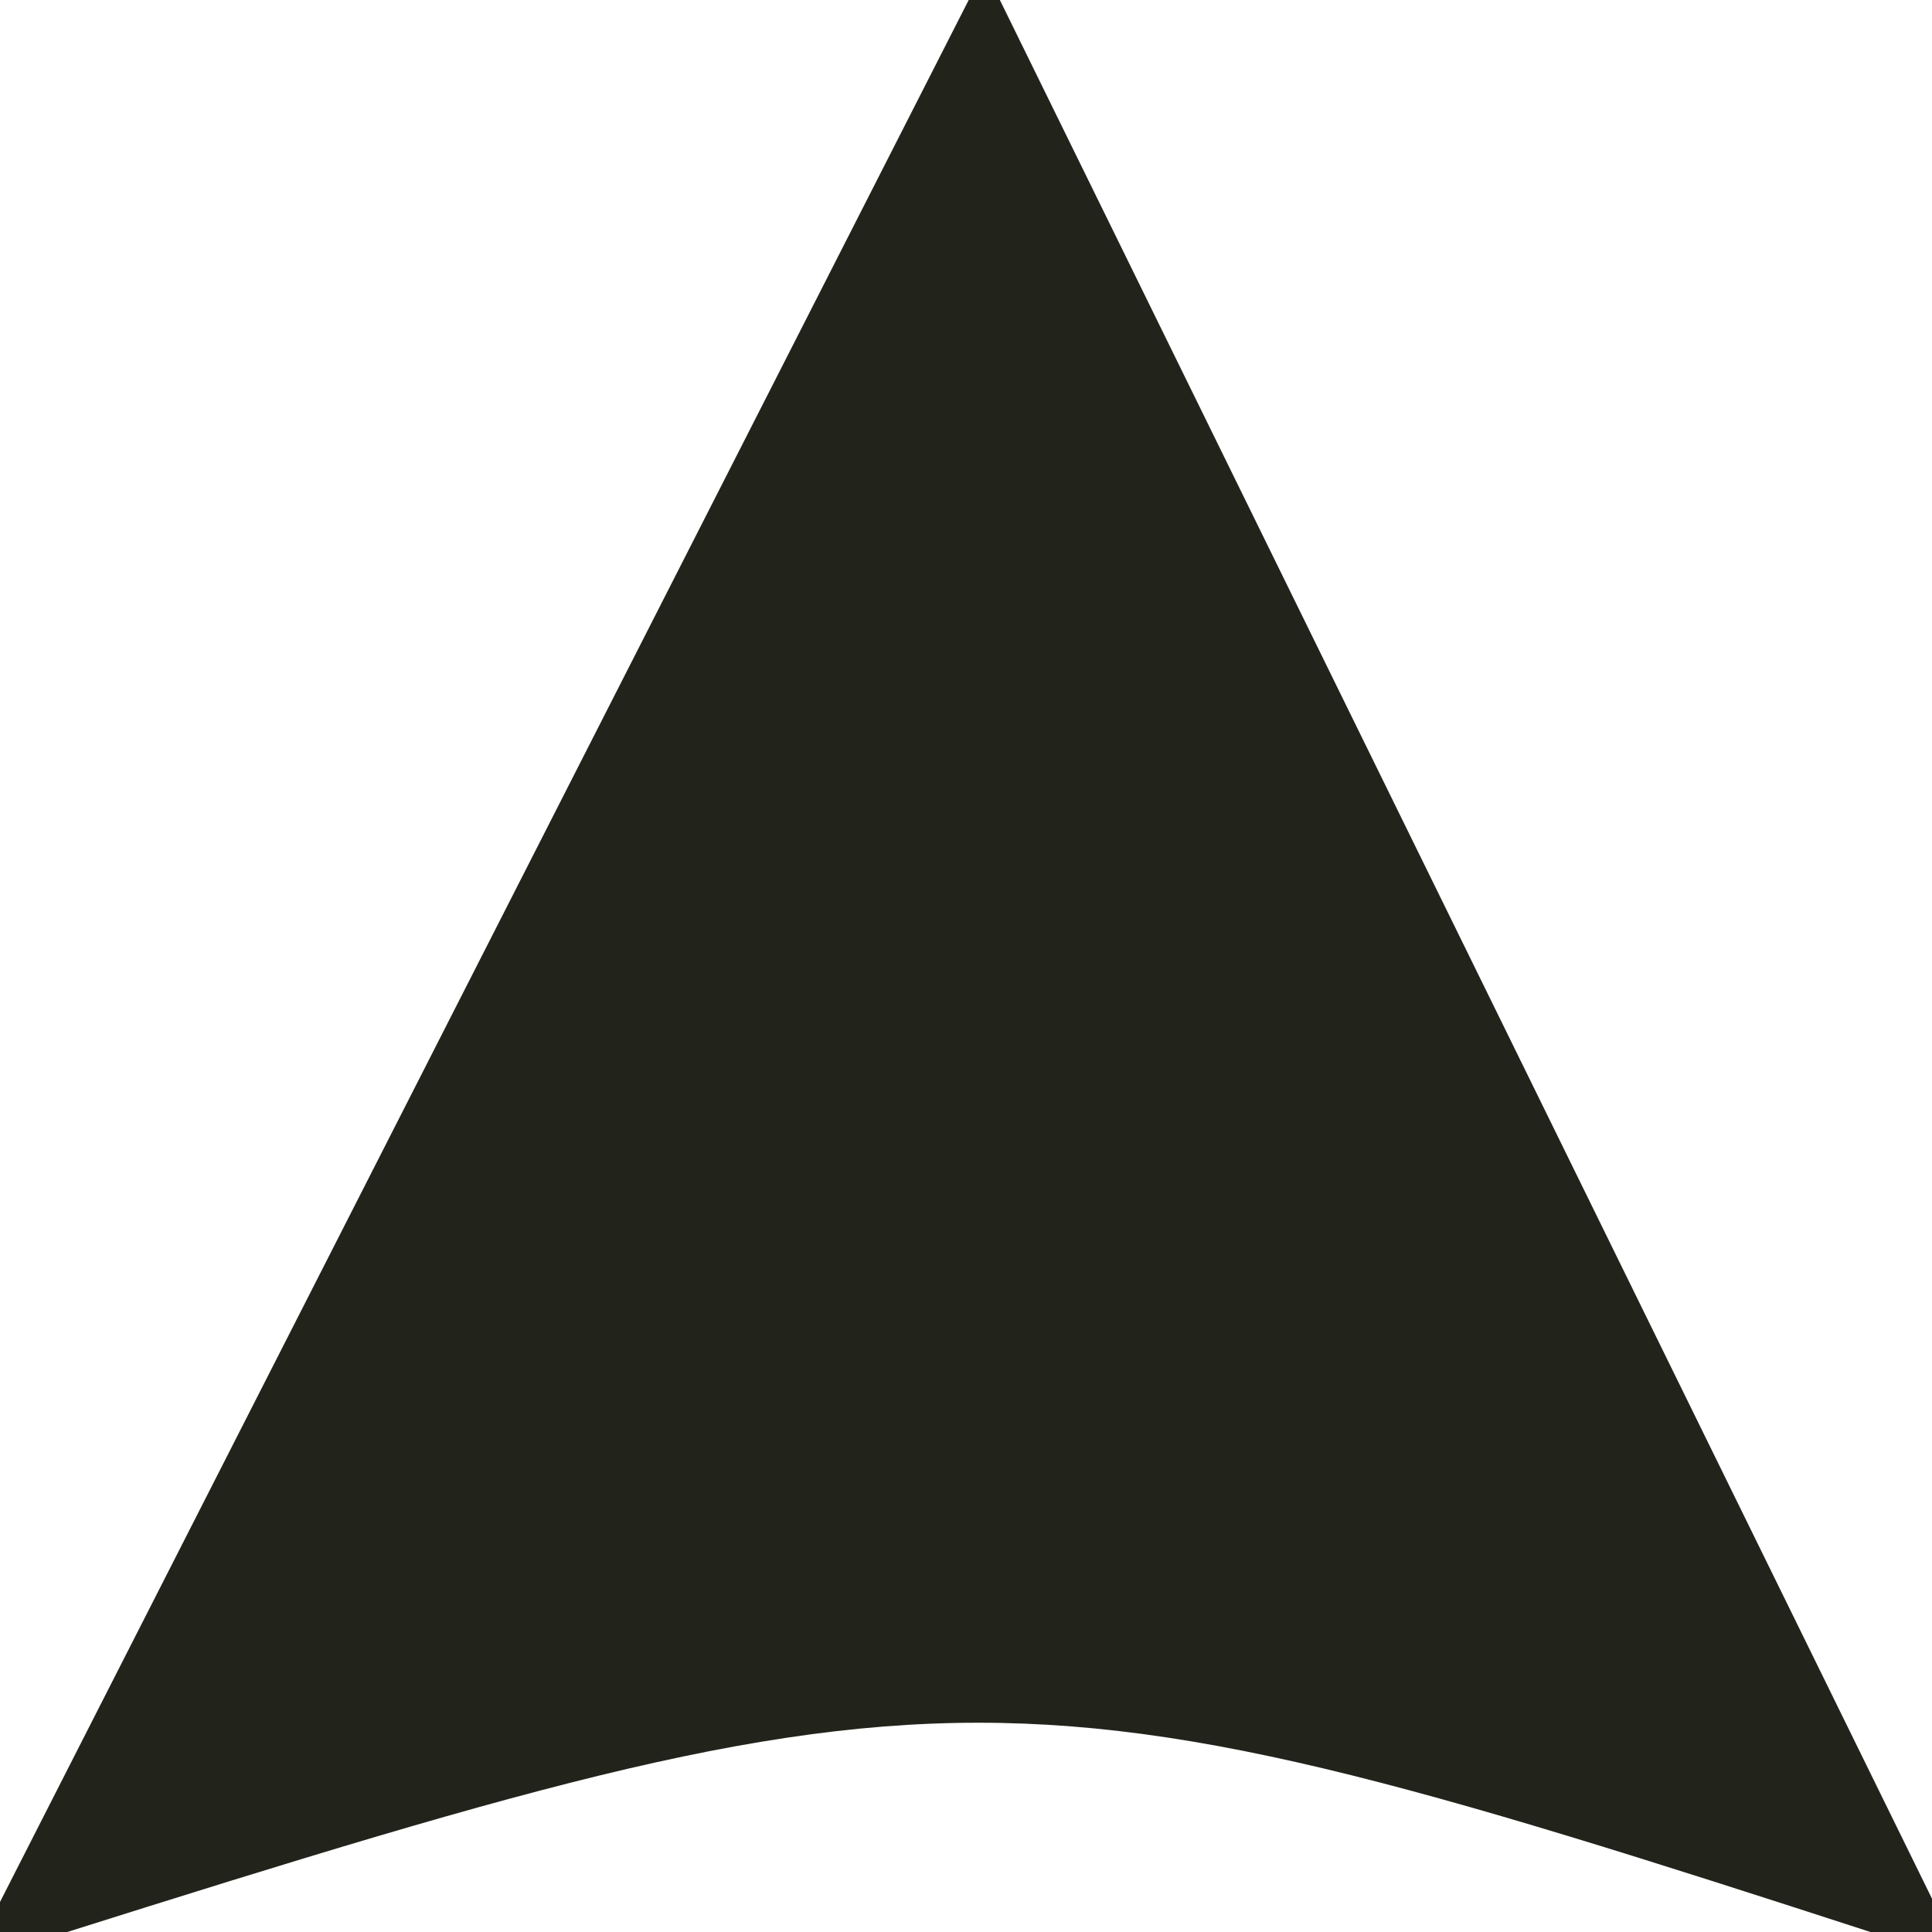 <?xml version="1.0" encoding="UTF-8" standalone="no"?>
<!-- Created with Inkscape (http://www.inkscape.org/) -->
<svg id="svg2985" xmlns:rdf="http://www.w3.org/1999/02/22-rdf-syntax-ns#" xmlns="http://www.w3.org/2000/svg" viewBox="0 0 31 31" height="100%" width="100%" version="1.2" xmlns:cc="http://creativecommons.org/ns#" xmlns:dc="http://purl.org/dc/elements/1.1/">
<path id="path2995-9-1-5-1-1-1-7-8-2-1-36" style="fill:#22241c;" d="M-0.5,31.5,15.798-0.5,31.5,31.484c-15.746-5.125-15.746-5.125-32,0.015z"/>
</svg>
